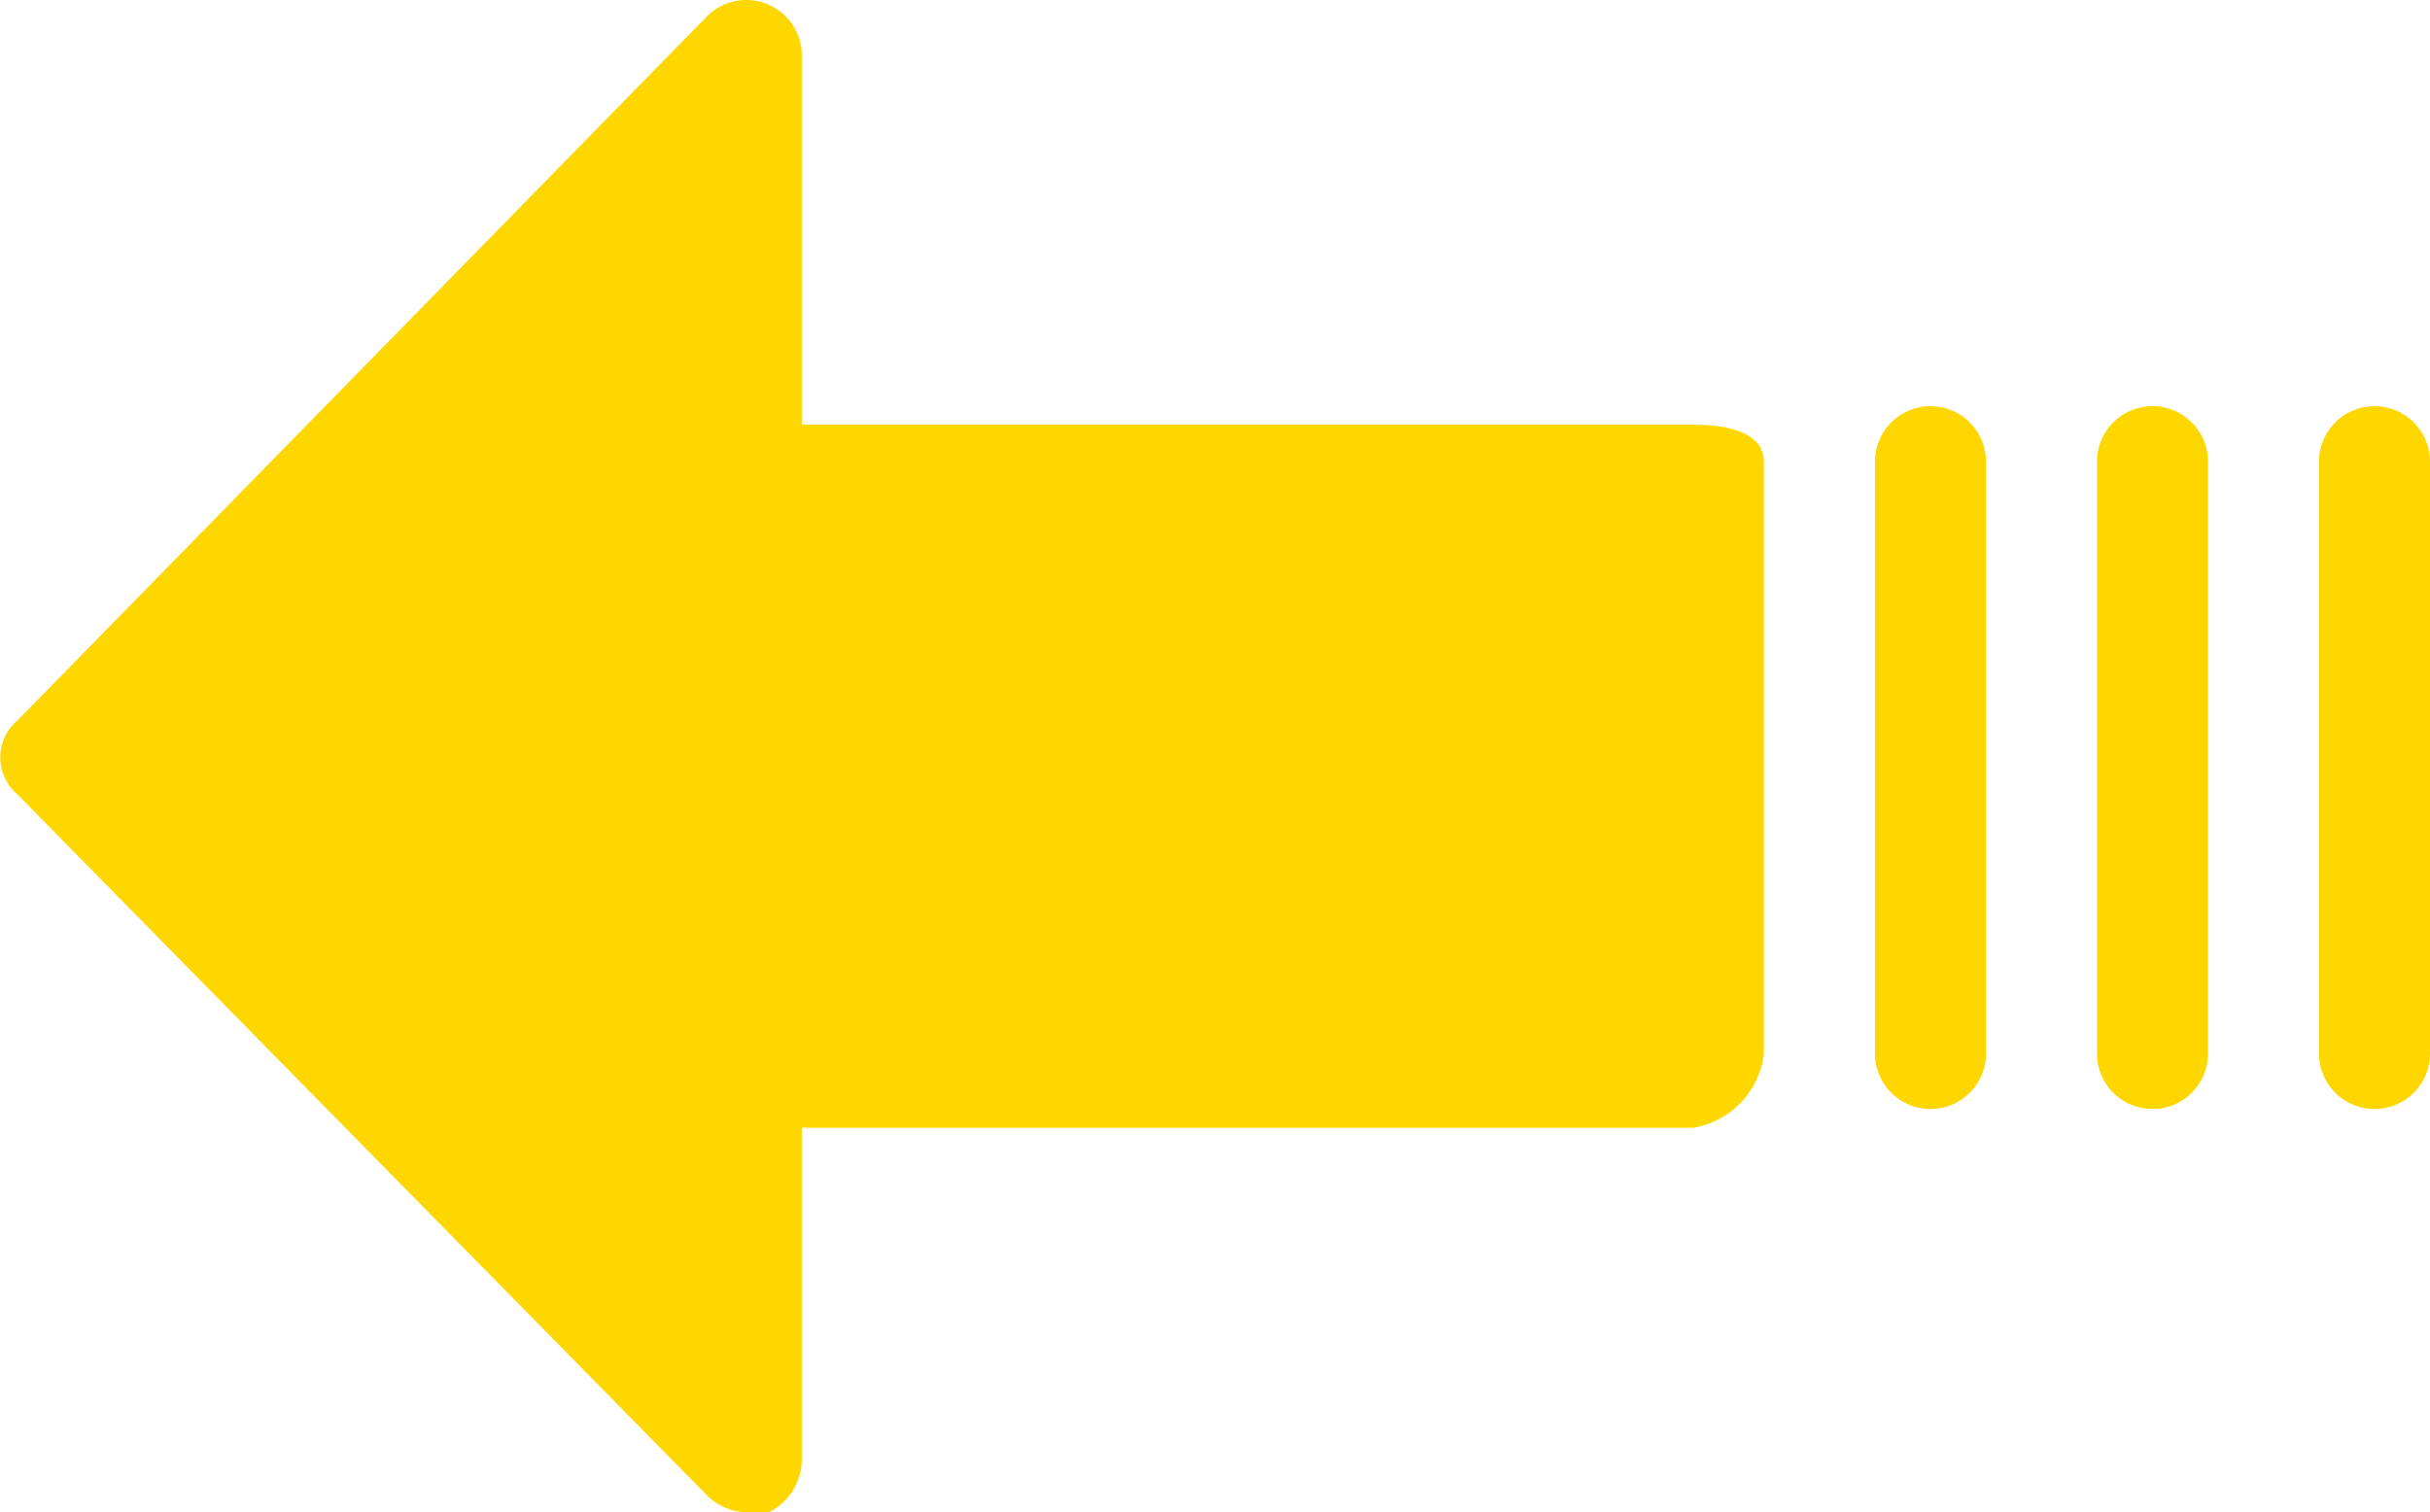<svg id="arrow-left" xmlns="http://www.w3.org/2000/svg" width="25" height="15.563" viewBox="0 0 25 15.563">
  <g id="Group_17" data-name="Group 17">
    <g id="Group_16" data-name="Group 16" transform="translate(0 0)">
      <path id="Path_1129" data-name="Path 1129" d="M94.153,72.236a.5.5,0,0,1,.064-.064l7.081-7.233a.571.571,0,0,1,.99.381v3.807h9.175c.343,0,.723.076.723.381V75.6a.876.876,0,0,1-.723.761h-9.175v3.426a.609.609,0,0,1-.343.533h-.228a.609.609,0,0,1-.419-.19l-7.081-7.2A.5.5,0,0,1,94.153,72.236Z" transform="translate(-94.039 -64.756)" fill="gold"/>
      <path id="Path_1130" data-name="Path 1130" d="M63.265,122.122a.571.571,0,0,1,.571.571v6.091a.571.571,0,1,1-1.142,0v-6.091A.571.571,0,0,1,63.265,122.122Z" transform="translate(-43.404 -117.942)" fill="gold"/>
      <path id="Path_1131" data-name="Path 1131" d="M31.918,122.122a.571.571,0,0,1,.571.571v6.091a.571.571,0,0,1-1.142,0v-6.091A.571.571,0,0,1,31.918,122.122Z" transform="translate(-9.773 -117.942)" fill="gold"/>
      <path id="Path_1132" data-name="Path 1132" d="M.571,122.122a.571.571,0,0,1,.571.571v6.091a.571.571,0,0,1-1.142,0v-6.091A.571.571,0,0,1,.571,122.122Z" transform="translate(23.858 -117.942)" fill="gold"/>
    </g>
  </g>
</svg>
